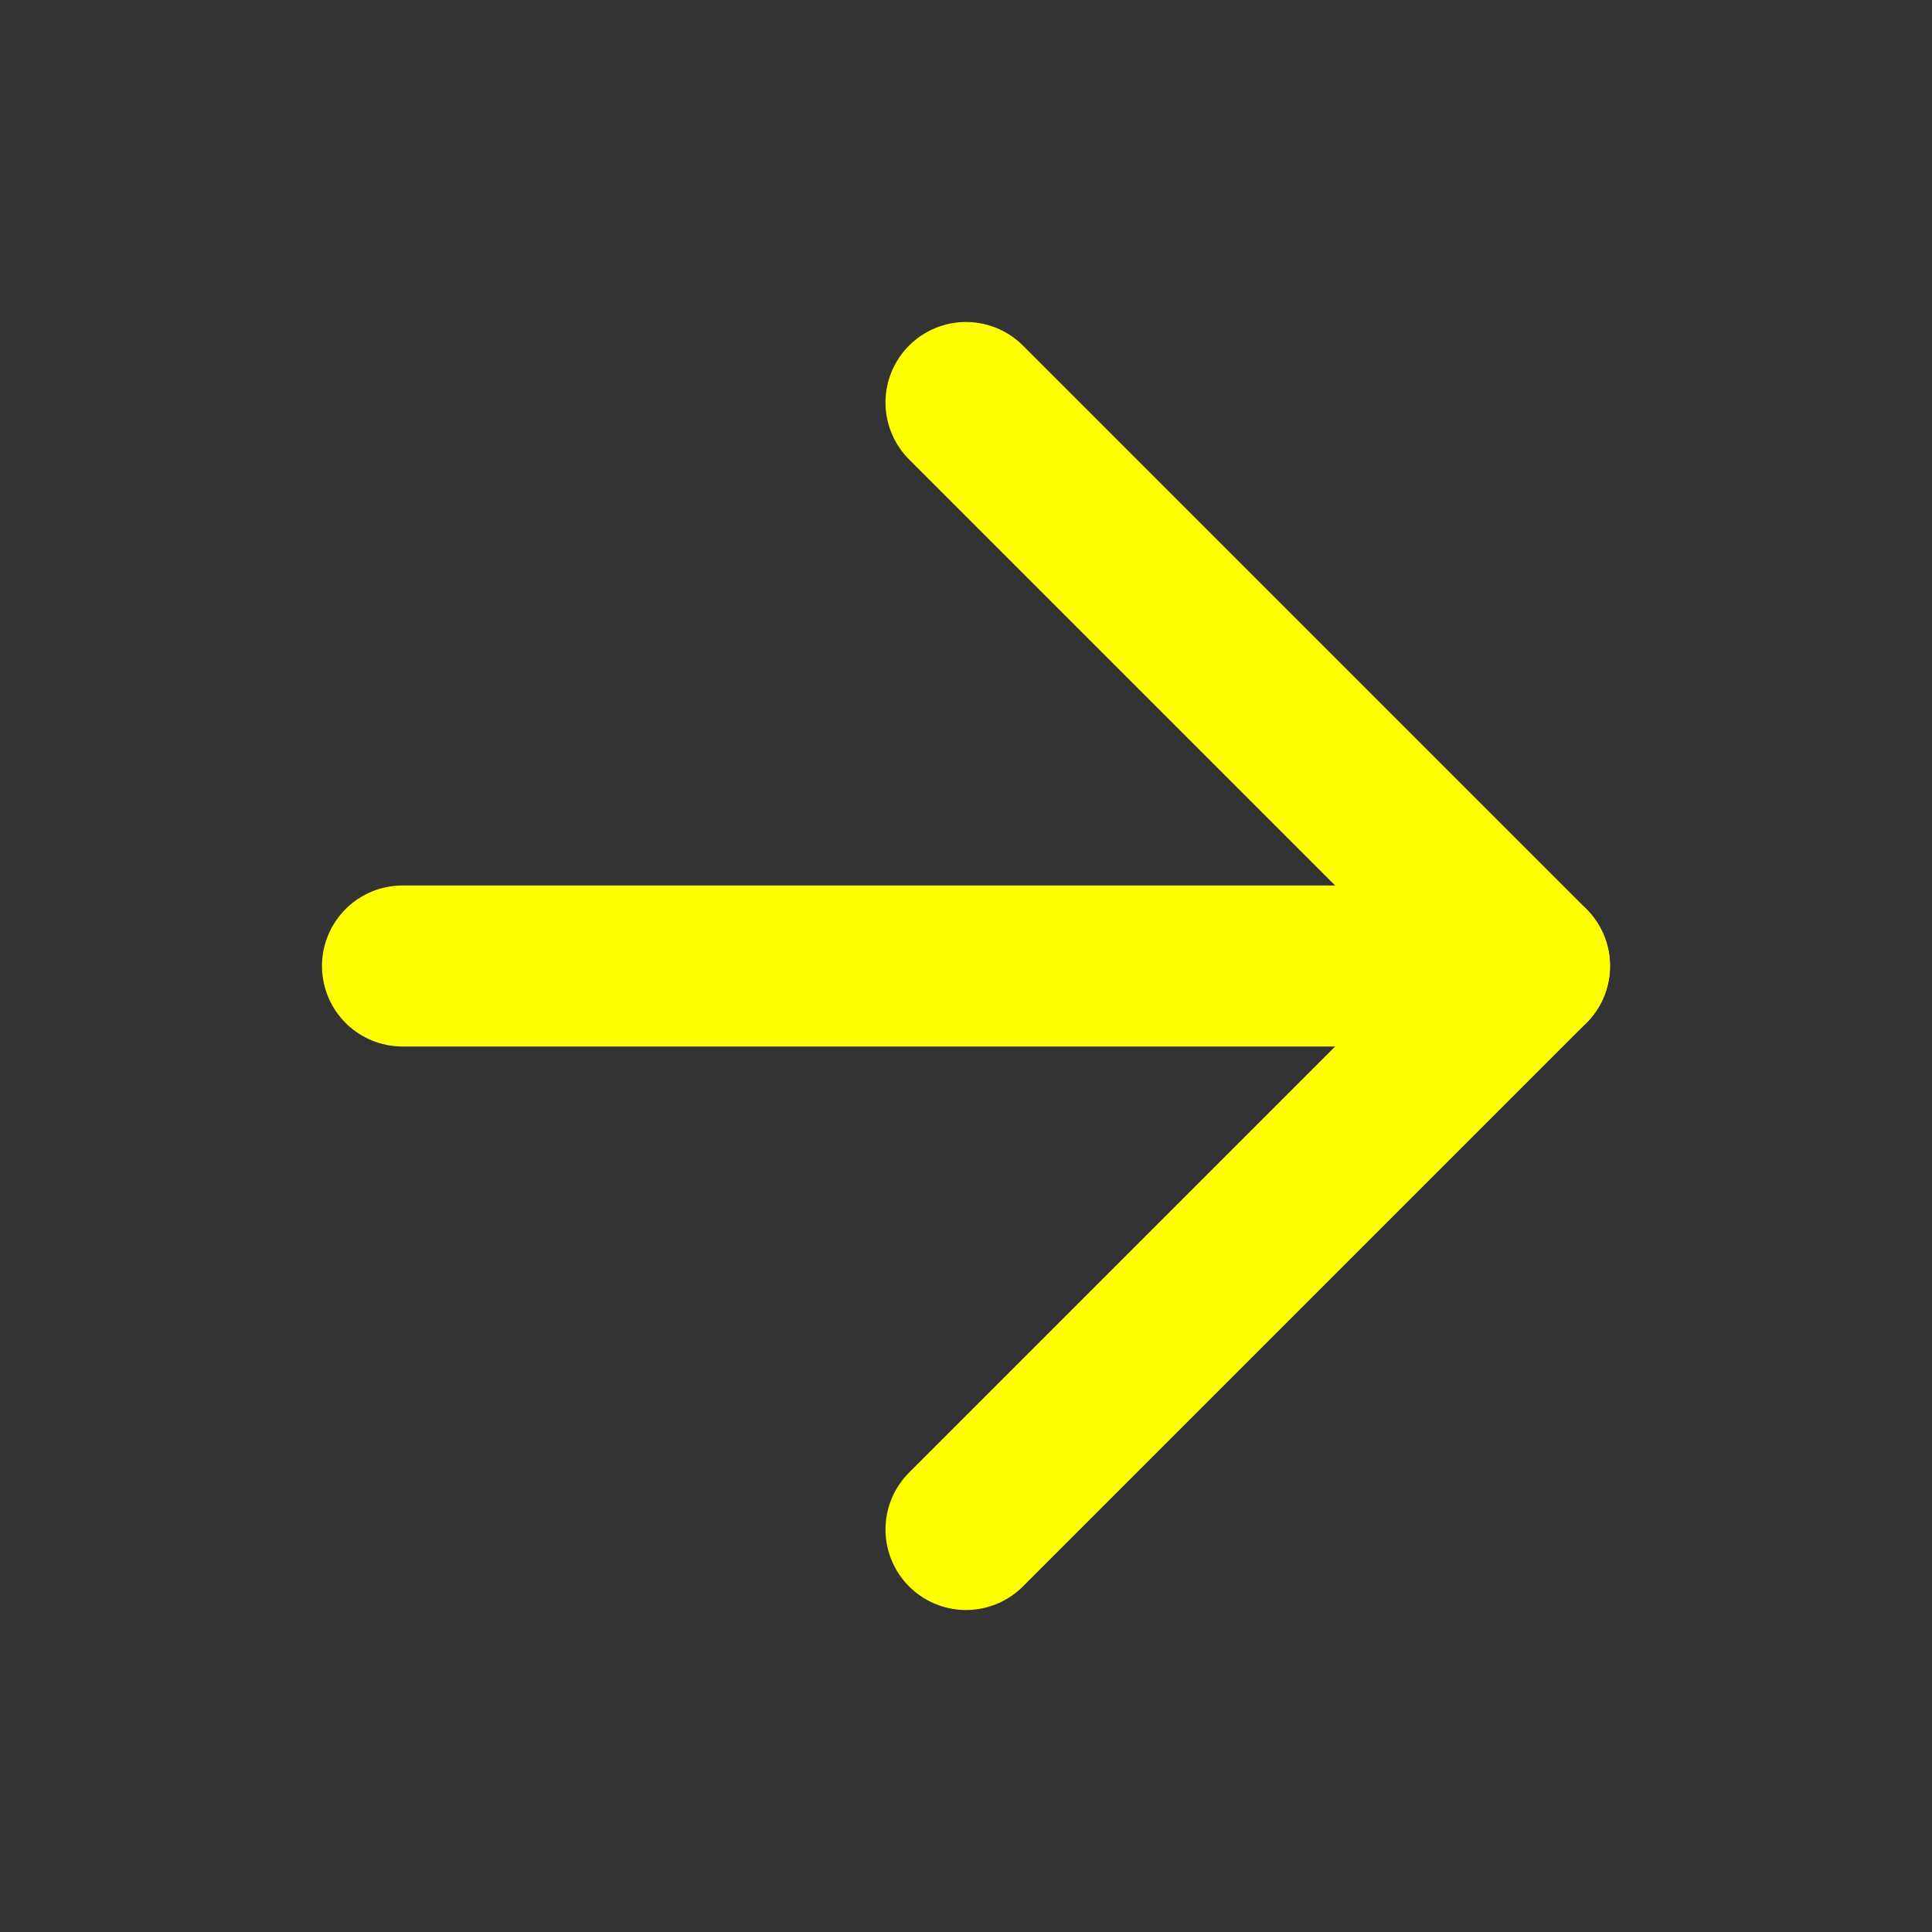 <svg width="24" height="24" viewBox="0 0 24 24" fill="none" xmlns="http://www.w3.org/2000/svg">
<rect x="0" y="0" width="24" height="24" fill="#333333" stroke="none"/>
<path d="M5 12H19" stroke="yellow" stroke-width="2" stroke-linecap="round" stroke-linejoin="round"/>
<path d="M12 5L19 12L12 19" stroke="yellow" stroke-width="2" stroke-linecap="round" stroke-linejoin="round"/>
</svg>
